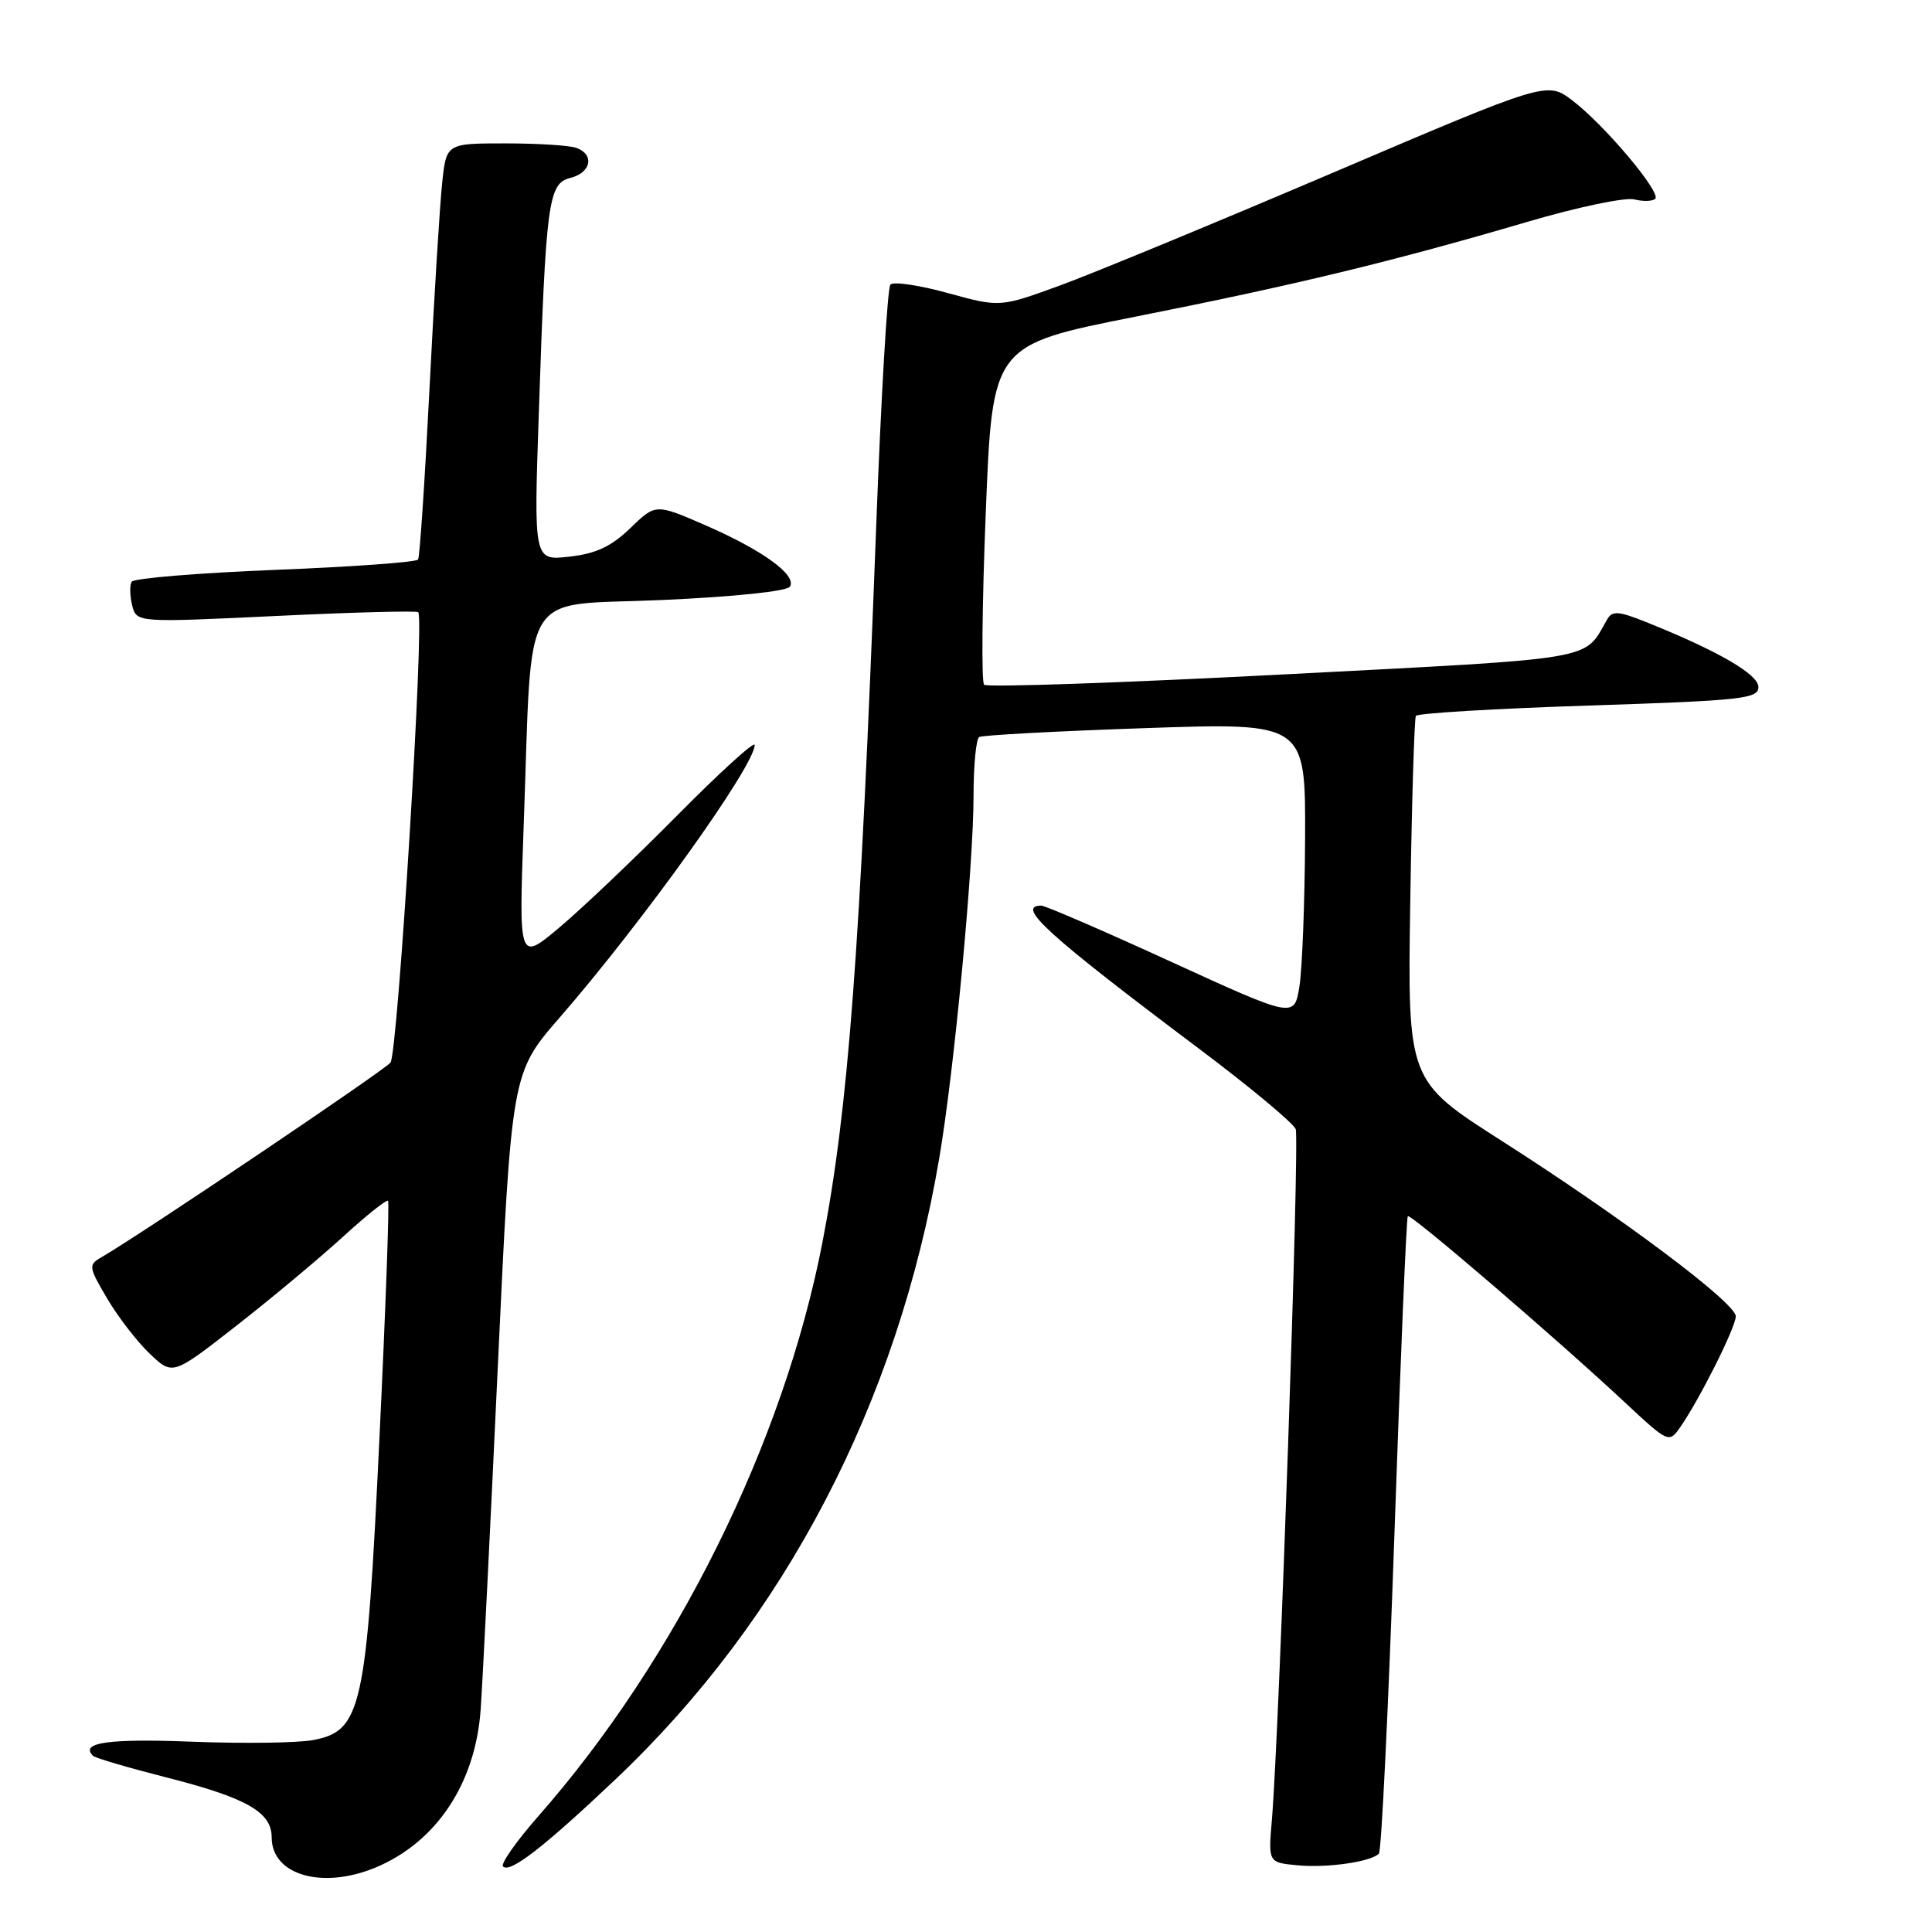 <?xml version="1.0" encoding="UTF-8" standalone="no"?>
<!DOCTYPE svg PUBLIC "-//W3C//DTD SVG 1.1//EN" "http://www.w3.org/Graphics/SVG/1.1/DTD/svg11.dtd" >
<svg xmlns="http://www.w3.org/2000/svg" xmlns:xlink="http://www.w3.org/1999/xlink" version="1.1" viewBox="0 0 256 256">
 <g >
 <path fill="currentColor"
d=" M 49.78 247.45 C 57.83 244.09 63.00 236.31 63.69 226.53 C 63.93 223.21 64.95 202.88 65.95 181.33 C 67.78 142.17 67.78 142.17 74.16 134.83 C 85.21 122.12 100.00 101.45 100.00 98.71 C 100.00 98.14 95.36 102.36 89.69 108.09 C 84.03 113.81 76.99 120.50 74.06 122.95 C 68.74 127.40 68.74 127.40 69.39 109.45 C 70.57 77.18 68.65 80.35 87.59 79.51 C 97.28 79.08 104.28 78.35 104.67 77.73 C 105.61 76.21 101.07 72.91 93.47 69.60 C 86.88 66.73 86.88 66.73 83.52 69.98 C 81.01 72.41 78.99 73.36 75.45 73.76 C 70.73 74.29 70.73 74.29 71.39 54.90 C 72.34 26.58 72.65 24.30 75.59 23.57 C 78.31 22.88 78.81 20.52 76.42 19.61 C 75.55 19.27 71.31 19.00 66.99 19.00 C 59.14 19.00 59.14 19.00 58.59 24.25 C 58.28 27.14 57.52 39.40 56.91 51.50 C 56.30 63.60 55.62 73.79 55.40 74.14 C 55.19 74.49 46.68 75.11 36.49 75.51 C 26.30 75.92 17.74 76.62 17.45 77.08 C 17.17 77.53 17.20 78.94 17.51 80.20 C 18.09 82.50 18.09 82.50 36.58 81.62 C 46.75 81.13 55.23 80.91 55.42 81.12 C 56.27 82.03 52.71 139.61 51.74 140.80 C 50.82 141.91 18.76 163.51 13.46 166.58 C 11.69 167.60 11.72 167.85 14.21 172.08 C 15.65 174.51 18.18 177.80 19.85 179.38 C 22.88 182.26 22.88 182.26 31.29 175.69 C 35.92 172.08 42.26 166.78 45.39 163.93 C 48.51 161.07 51.22 158.91 51.42 159.12 C 51.61 159.33 51.10 173.45 50.28 190.50 C 48.57 226.44 47.92 229.36 41.48 230.57 C 39.45 230.95 32.20 231.05 25.36 230.78 C 14.33 230.36 10.56 230.90 12.32 232.65 C 12.60 232.94 16.93 234.21 21.94 235.49 C 32.68 238.22 36.00 240.10 36.00 243.47 C 36.00 248.46 42.71 250.40 49.78 247.45 Z  M 81.58 235.75 C 104.01 214.52 118.95 185.86 124.45 153.50 C 126.44 141.85 129.00 114.72 129.00 105.40 C 129.00 101.39 129.34 97.91 129.75 97.66 C 130.16 97.41 140.06 96.88 151.75 96.48 C 173.00 95.75 173.00 95.75 172.93 111.12 C 172.89 119.58 172.55 128.39 172.18 130.71 C 171.50 134.91 171.50 134.91 155.22 127.46 C 146.27 123.36 138.50 120.00 137.97 120.00 C 134.53 120.00 138.83 123.90 158.81 138.91 C 165.58 143.99 171.38 148.82 171.69 149.62 C 172.22 151.02 169.52 229.32 168.53 241.15 C 168.05 246.79 168.05 246.79 171.90 247.16 C 175.84 247.54 181.62 246.71 182.71 245.62 C 183.05 245.29 183.97 226.22 184.77 203.26 C 185.56 180.29 186.36 161.34 186.54 161.15 C 186.90 160.76 206.15 177.28 215.31 185.83 C 221.04 191.18 221.15 191.23 222.61 189.15 C 225.16 185.51 230.00 175.86 230.00 174.42 C 230.00 172.65 215.00 161.40 199.00 151.18 C 186.50 143.20 186.50 143.20 186.87 119.35 C 187.07 106.23 187.41 95.21 187.61 94.86 C 187.81 94.51 198.11 93.89 210.49 93.49 C 230.80 92.83 233.00 92.59 233.00 91.04 C 233.00 89.34 227.63 86.24 218.13 82.43 C 214.43 80.95 213.63 80.90 212.95 82.09 C 209.79 87.58 212.22 87.17 170.18 89.36 C 148.67 90.48 130.77 91.10 130.40 90.73 C 130.03 90.37 130.13 80.09 130.62 67.89 C 131.50 45.72 131.50 45.72 150.50 41.95 C 171.56 37.78 184.59 34.63 202.44 29.38 C 209.00 27.45 215.35 26.12 216.54 26.42 C 217.73 26.72 218.98 26.68 219.33 26.34 C 220.15 25.52 212.62 16.57 208.37 13.33 C 205.01 10.77 205.01 10.77 176.75 22.83 C 161.21 29.46 144.90 36.20 140.50 37.81 C 132.50 40.73 132.50 40.73 125.59 38.83 C 121.79 37.78 118.36 37.28 117.98 37.71 C 117.59 38.14 116.74 52.67 116.09 70.00 C 113.97 126.17 112.41 146.90 108.97 164.66 C 103.83 191.14 89.65 219.79 71.38 240.60 C 68.43 243.95 66.31 246.97 66.65 247.32 C 67.58 248.24 72.03 244.79 81.58 235.75 Z "/>
</g>
</svg>